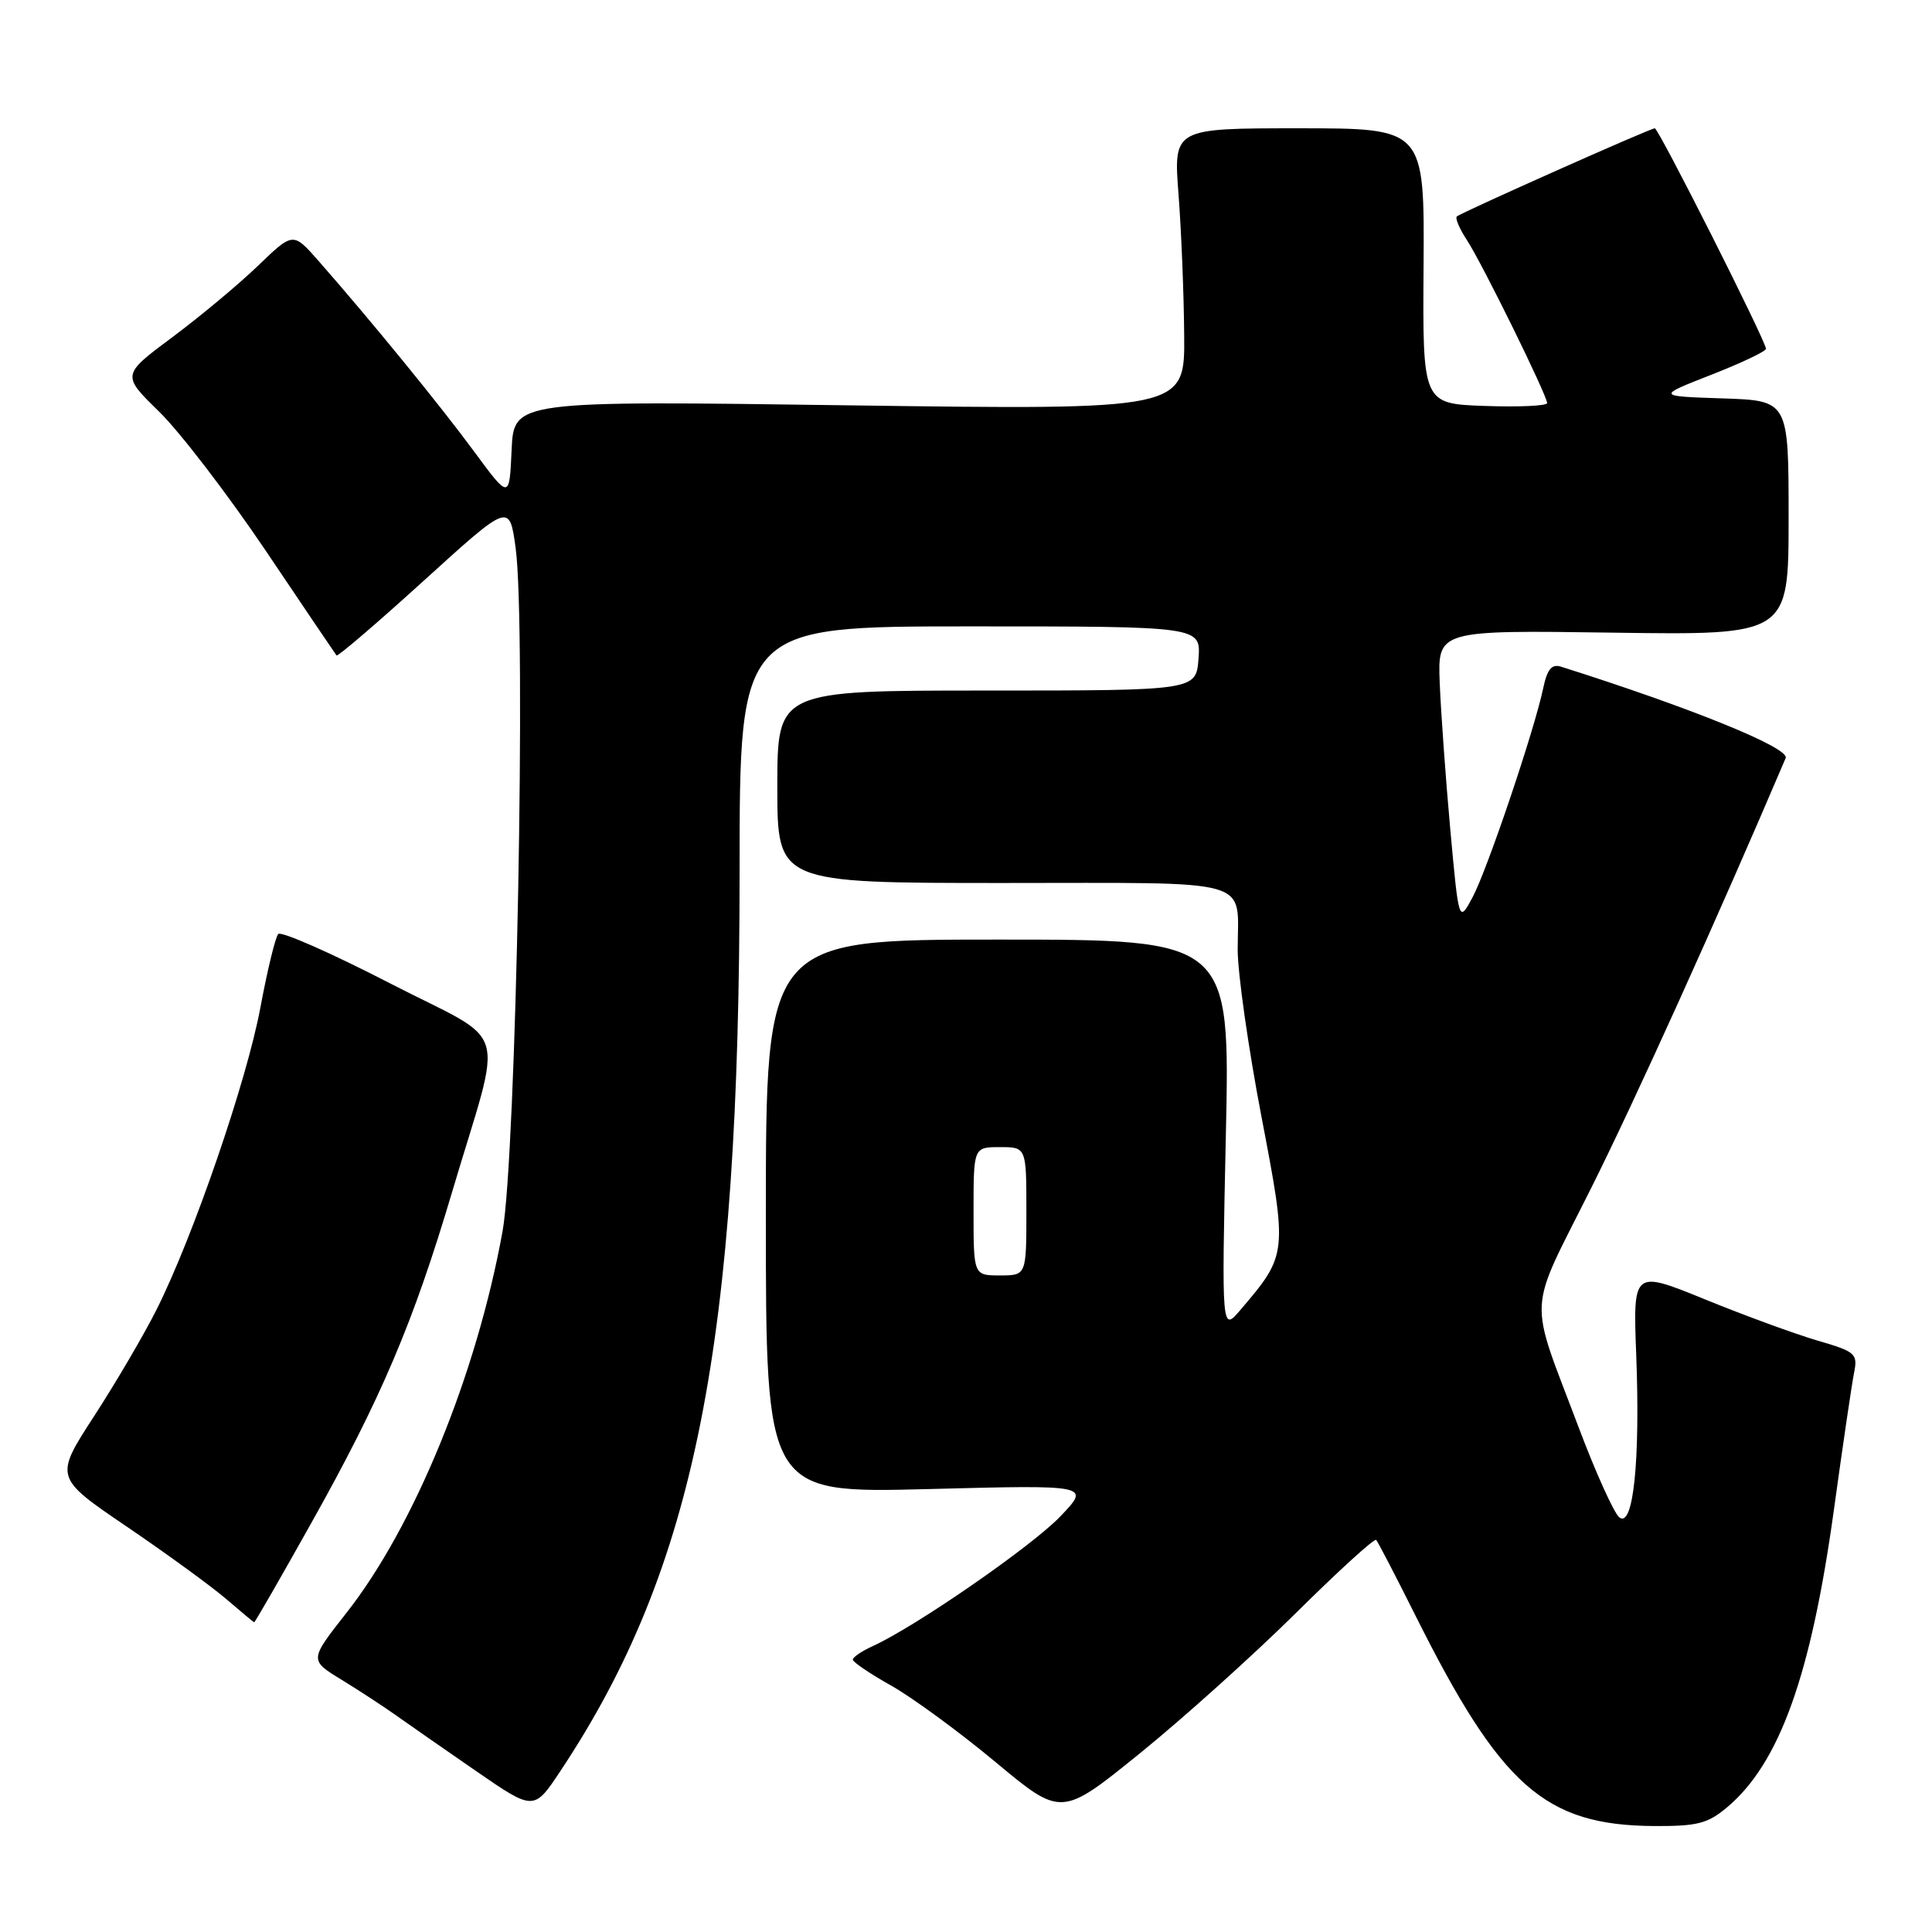 <?xml version="1.0" encoding="UTF-8" standalone="no"?>
<!DOCTYPE svg PUBLIC "-//W3C//DTD SVG 1.1//EN" "http://www.w3.org/Graphics/SVG/1.1/DTD/svg11.dtd" >
<svg xmlns="http://www.w3.org/2000/svg" xmlns:xlink="http://www.w3.org/1999/xlink" version="1.1" viewBox="0 0 256 256">
 <g >
 <path fill="currentColor"
d=" M 228.87 239.46 C 235.80 233.62 239.97 222.00 243.00 200.07 C 244.17 191.58 245.37 183.42 245.67 181.92 C 246.18 179.37 245.89 179.11 240.85 177.64 C 237.91 176.78 231.20 174.33 225.94 172.18 C 216.38 168.29 216.38 168.29 216.81 179.58 C 217.35 193.62 216.41 202.58 214.56 201.05 C 213.85 200.46 211.45 195.15 209.22 189.24 C 202.46 171.30 202.30 174.50 210.80 157.50 C 216.64 145.84 227.56 121.69 236.61 100.45 C 237.18 99.11 224.13 93.81 206.85 88.34 C 205.62 87.95 205.02 88.66 204.49 91.16 C 203.31 96.79 197.05 115.30 195.12 118.90 C 193.30 122.29 193.30 122.29 192.17 109.90 C 191.55 103.08 190.93 94.35 190.77 90.50 C 190.50 83.50 190.50 83.50 213.75 83.83 C 237.00 84.16 237.00 84.16 237.00 68.62 C 237.00 53.08 237.00 53.08 228.25 52.79 C 219.50 52.50 219.50 52.50 226.75 49.66 C 230.74 48.10 234.00 46.55 234.00 46.22 C 234.00 45.21 219.77 17.00 219.27 17.00 C 218.67 17.00 193.67 28.14 193.04 28.68 C 192.79 28.90 193.38 30.30 194.36 31.79 C 196.39 34.89 205.00 52.39 205.00 53.41 C 205.00 53.78 201.29 53.95 196.75 53.79 C 188.50 53.50 188.50 53.50 188.63 35.25 C 188.75 17.00 188.75 17.00 172.12 17.00 C 155.49 17.00 155.49 17.00 156.16 25.75 C 156.53 30.56 156.87 38.96 156.91 44.41 C 157.00 54.32 157.00 54.32 112.54 53.71 C 68.09 53.09 68.09 53.09 67.79 59.63 C 67.50 66.17 67.50 66.17 62.83 59.84 C 58.34 53.73 49.12 42.44 42.17 34.53 C 38.83 30.74 38.83 30.74 34.17 35.23 C 31.60 37.70 26.49 41.96 22.81 44.70 C 16.11 49.69 16.11 49.69 21.13 54.59 C 23.88 57.29 30.23 65.58 35.23 73.00 C 40.22 80.42 44.44 86.66 44.59 86.85 C 44.74 87.04 49.96 82.57 56.18 76.92 C 67.50 66.64 67.50 66.64 68.32 72.57 C 69.74 82.82 68.39 153.21 66.59 163.16 C 63.16 182.09 54.92 202.25 45.91 213.71 C 40.99 219.97 40.99 219.97 45.25 222.57 C 47.59 224.00 50.85 226.14 52.50 227.31 C 54.15 228.48 58.93 231.81 63.12 234.70 C 70.75 239.96 70.75 239.96 74.29 234.62 C 92.12 207.77 98.00 178.18 98.00 115.36 C 98.00 83.00 98.00 83.00 128.56 83.00 C 159.11 83.00 159.11 83.00 158.81 87.25 C 158.50 91.50 158.50 91.50 130.75 91.50 C 103.00 91.50 103.00 91.50 103.00 104.25 C 103.00 117.00 103.00 117.00 132.89 117.00 C 166.73 117.00 164.00 116.22 164.00 125.83 C 164.00 128.95 165.41 138.88 167.14 147.91 C 170.62 166.09 170.61 166.24 164.39 173.54 C 161.87 176.50 161.87 176.50 162.43 150.50 C 163.00 124.50 163.00 124.50 132.24 124.50 C 101.48 124.50 101.48 124.50 101.48 161.18 C 101.48 197.86 101.48 197.86 122.99 197.31 C 144.50 196.75 144.50 196.75 140.50 200.93 C 136.70 204.90 121.35 215.52 115.66 218.11 C 114.19 218.78 113.00 219.59 113.00 219.91 C 113.00 220.23 115.30 221.79 118.10 223.36 C 120.90 224.94 127.12 229.49 131.92 233.49 C 140.64 240.75 140.64 240.75 151.07 232.30 C 156.81 227.65 166.10 219.29 171.72 213.73 C 177.34 208.16 182.12 203.80 182.35 204.05 C 182.58 204.30 184.91 208.78 187.52 214.00 C 198.88 236.73 204.69 241.86 219.17 241.96 C 224.90 241.99 226.28 241.64 228.87 239.46 Z  M 41.28 201.75 C 50.50 185.30 54.76 175.28 59.89 158.00 C 66.73 134.95 67.83 138.62 51.61 130.26 C 43.89 126.28 37.26 123.36 36.87 123.76 C 36.49 124.17 35.43 128.54 34.51 133.47 C 32.72 143.14 25.63 163.80 20.76 173.50 C 19.11 176.80 15.38 183.16 12.48 187.63 C 7.20 195.77 7.20 195.77 16.85 202.32 C 22.16 205.93 28.07 210.24 30.00 211.90 C 31.93 213.56 33.58 214.94 33.68 214.96 C 33.78 214.98 37.20 209.04 41.28 201.75 Z  M 129.00 160.50 C 129.00 152.00 129.00 152.00 132.50 152.00 C 136.00 152.00 136.00 152.00 136.00 160.50 C 136.00 169.00 136.00 169.00 132.50 169.00 C 129.00 169.00 129.00 169.00 129.00 160.50 Z "/>
</g>
</svg>